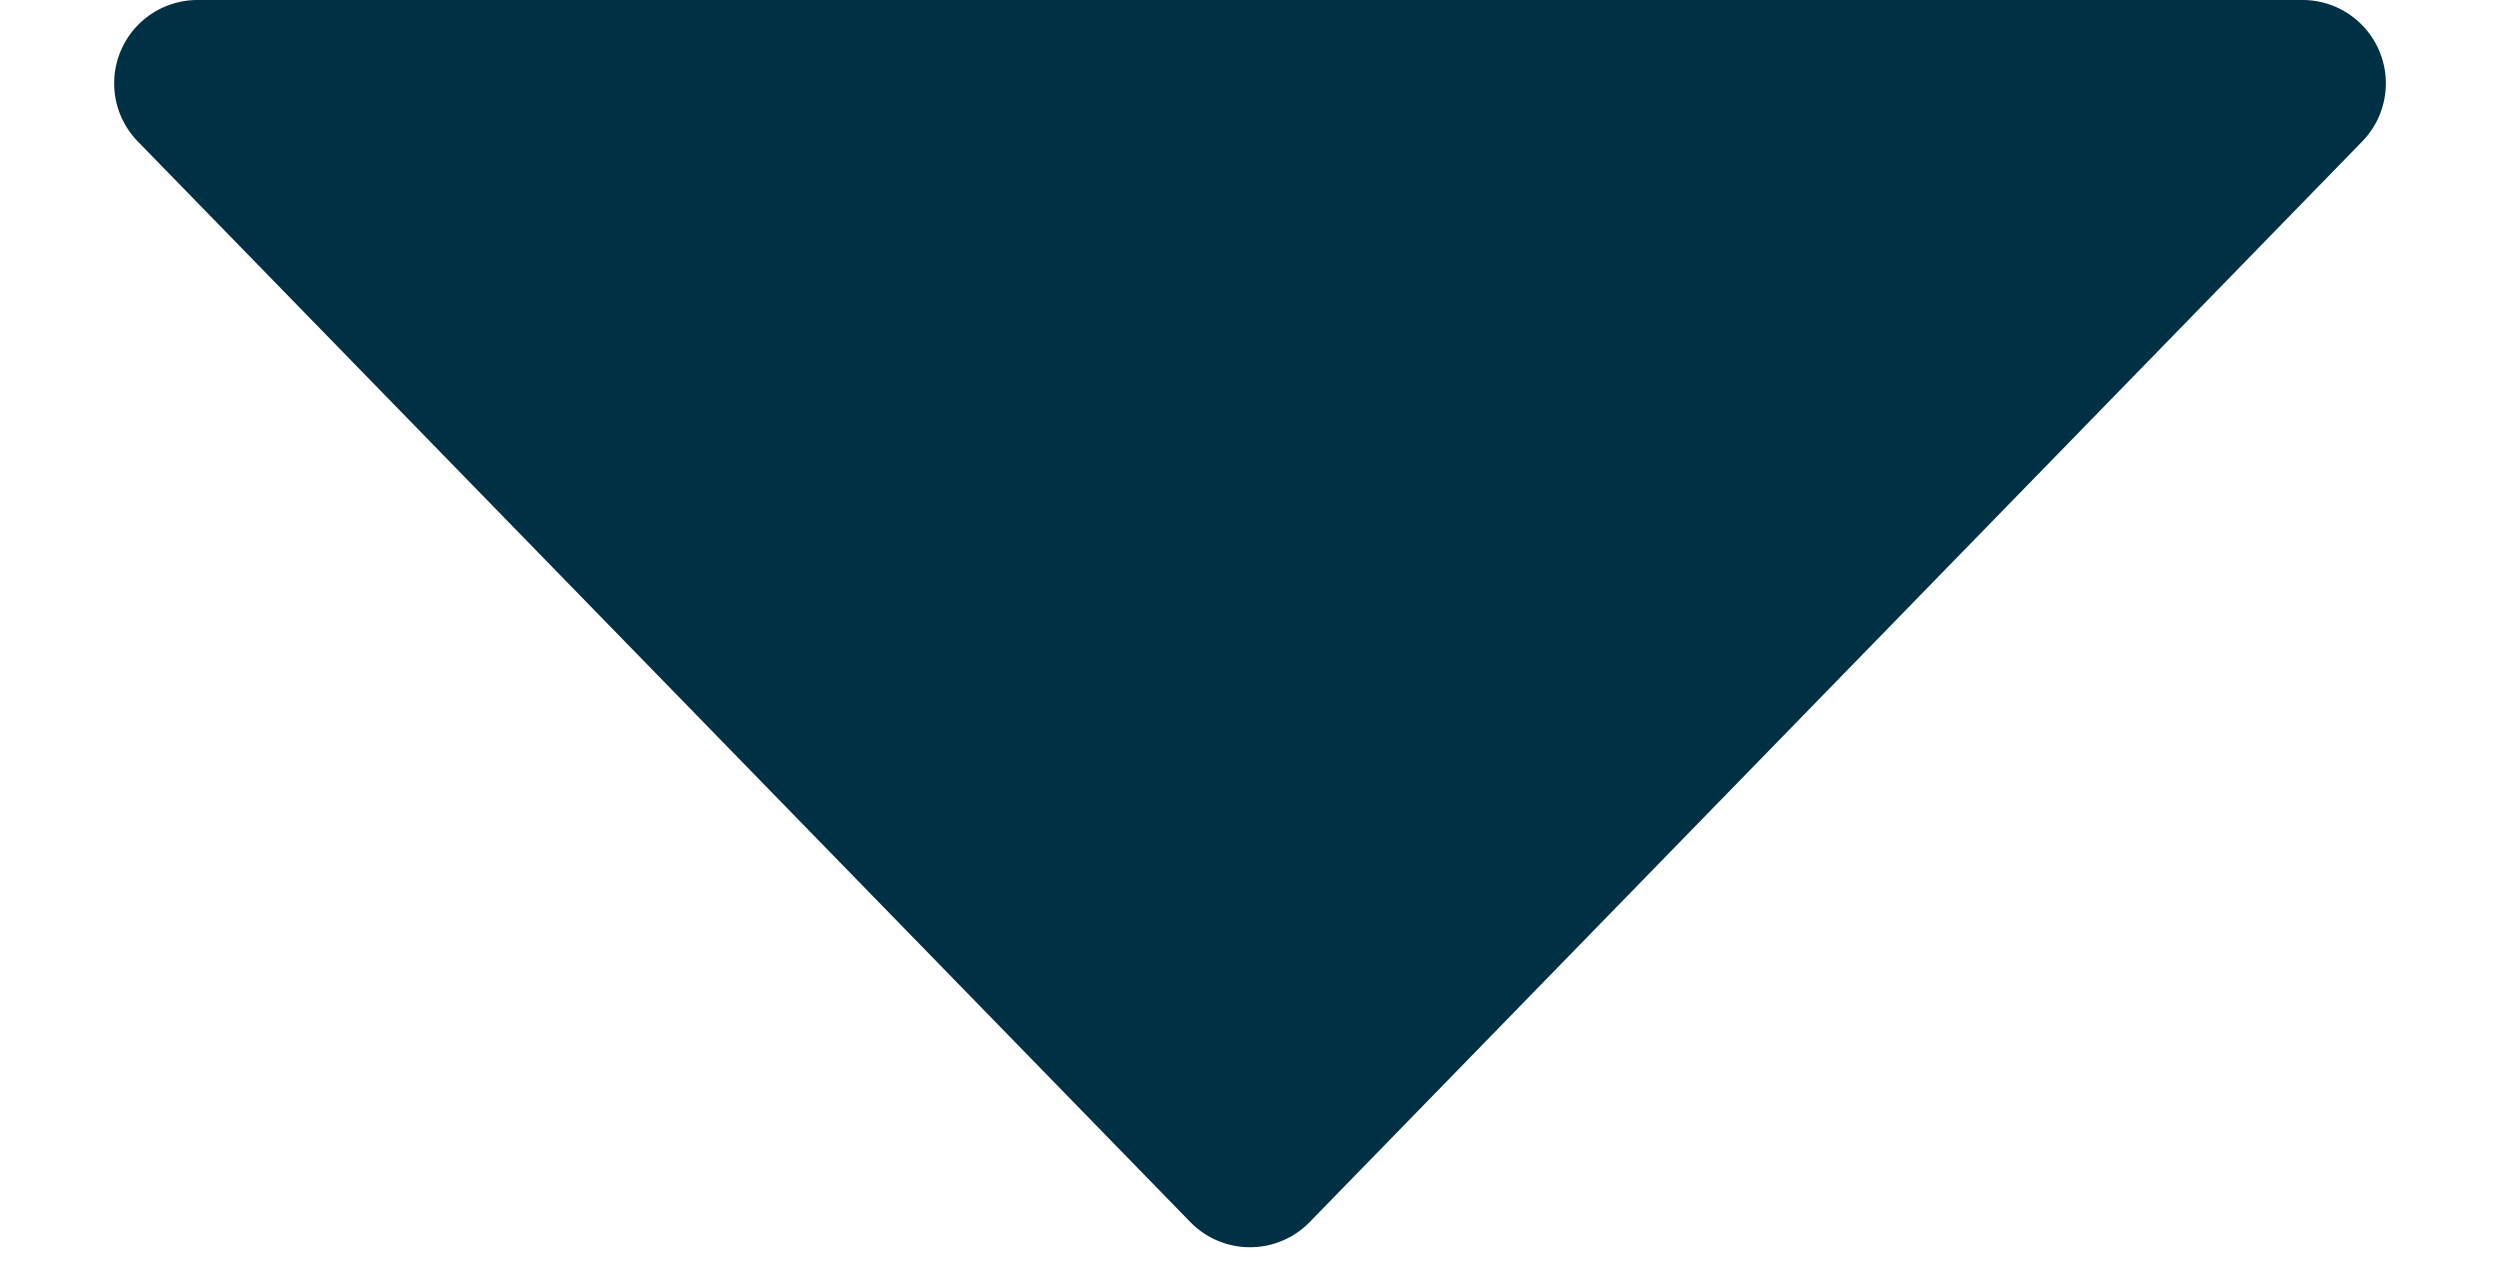 <svg xmlns="http://www.w3.org/2000/svg" width="150" height="77" viewBox="0 0 150 77">
  <path id="Polygon_1" data-name="Polygon 1" d="M71.418,3.677a5,5,0,0,1,7.163,0l63.15,64.834A5,5,0,0,1,138.15,77H11.85a5,5,0,0,1-3.582-8.489Z" transform="translate(150 77) rotate(180)" fill="#003044"/>
</svg>

